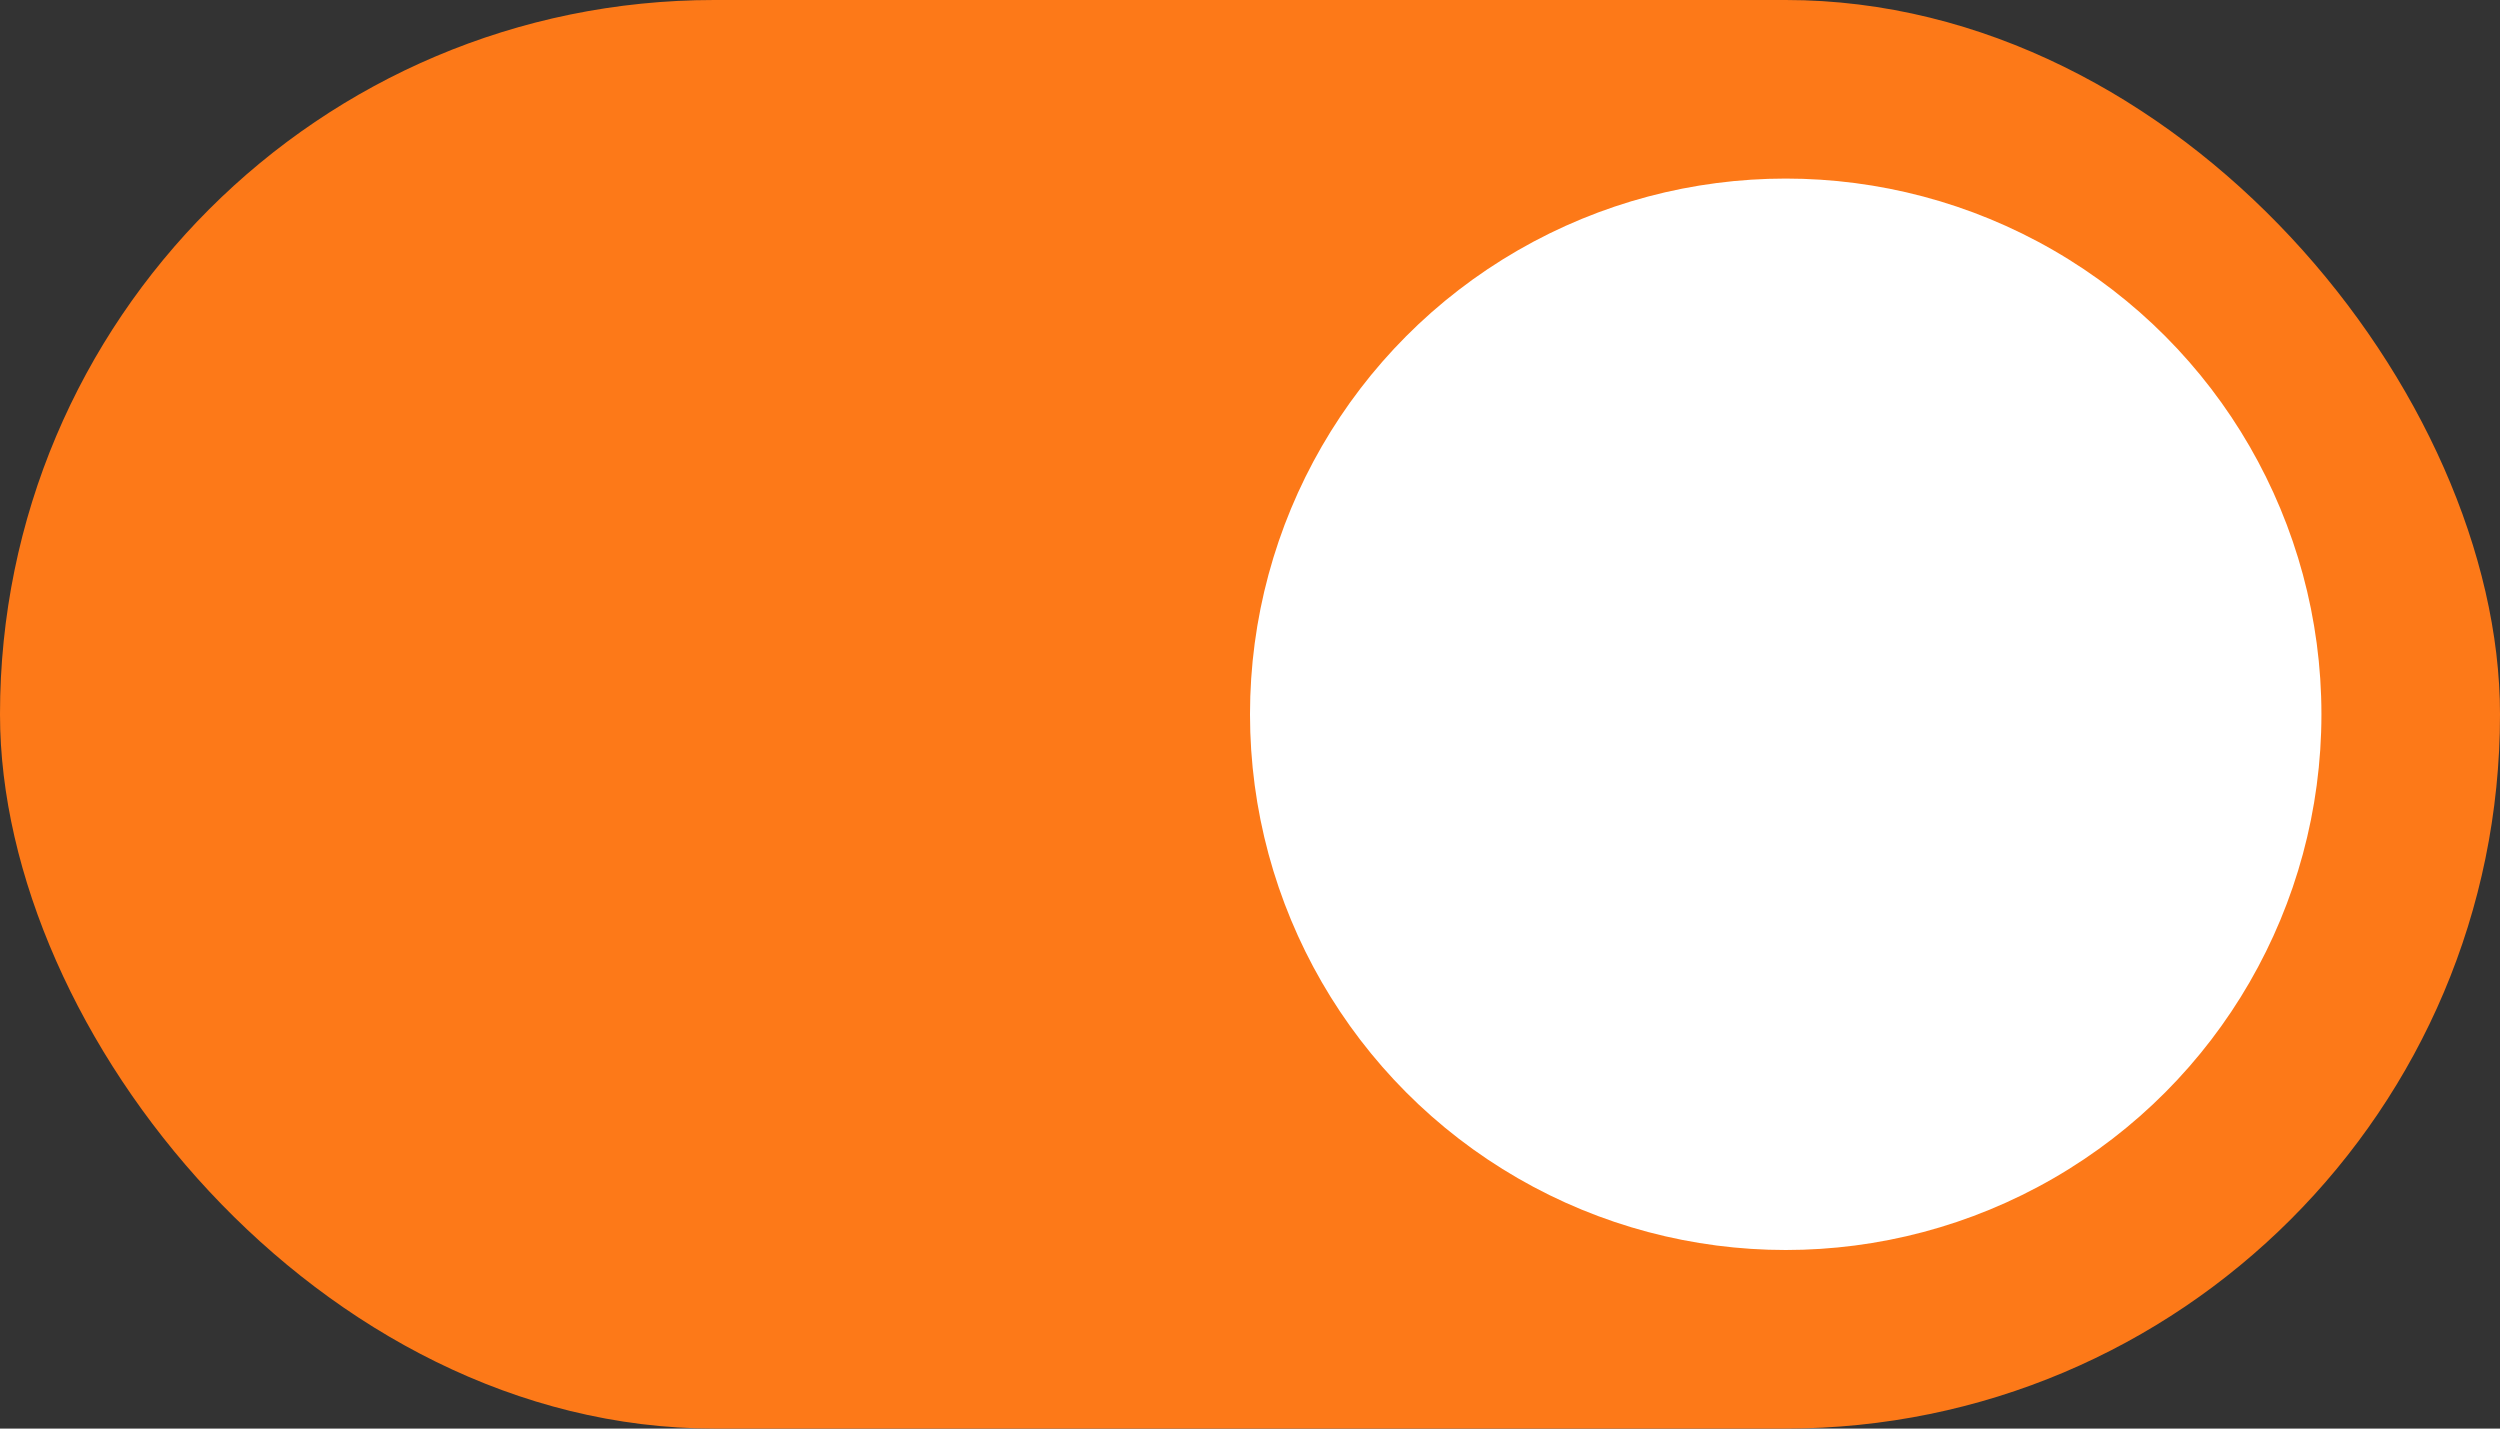 <svg width="28" height="16" viewBox="0 0 28 16" fill="none" xmlns="http://www.w3.org/2000/svg">
<rect x="0" y="0" width="28" height="16" fill="#333333" stroke="none"/>
<rect width="28" height="16" rx="8" fill="#FD7918"/>
<circle cx="20" cy="8" r="6" fill="white"/>
</svg>
